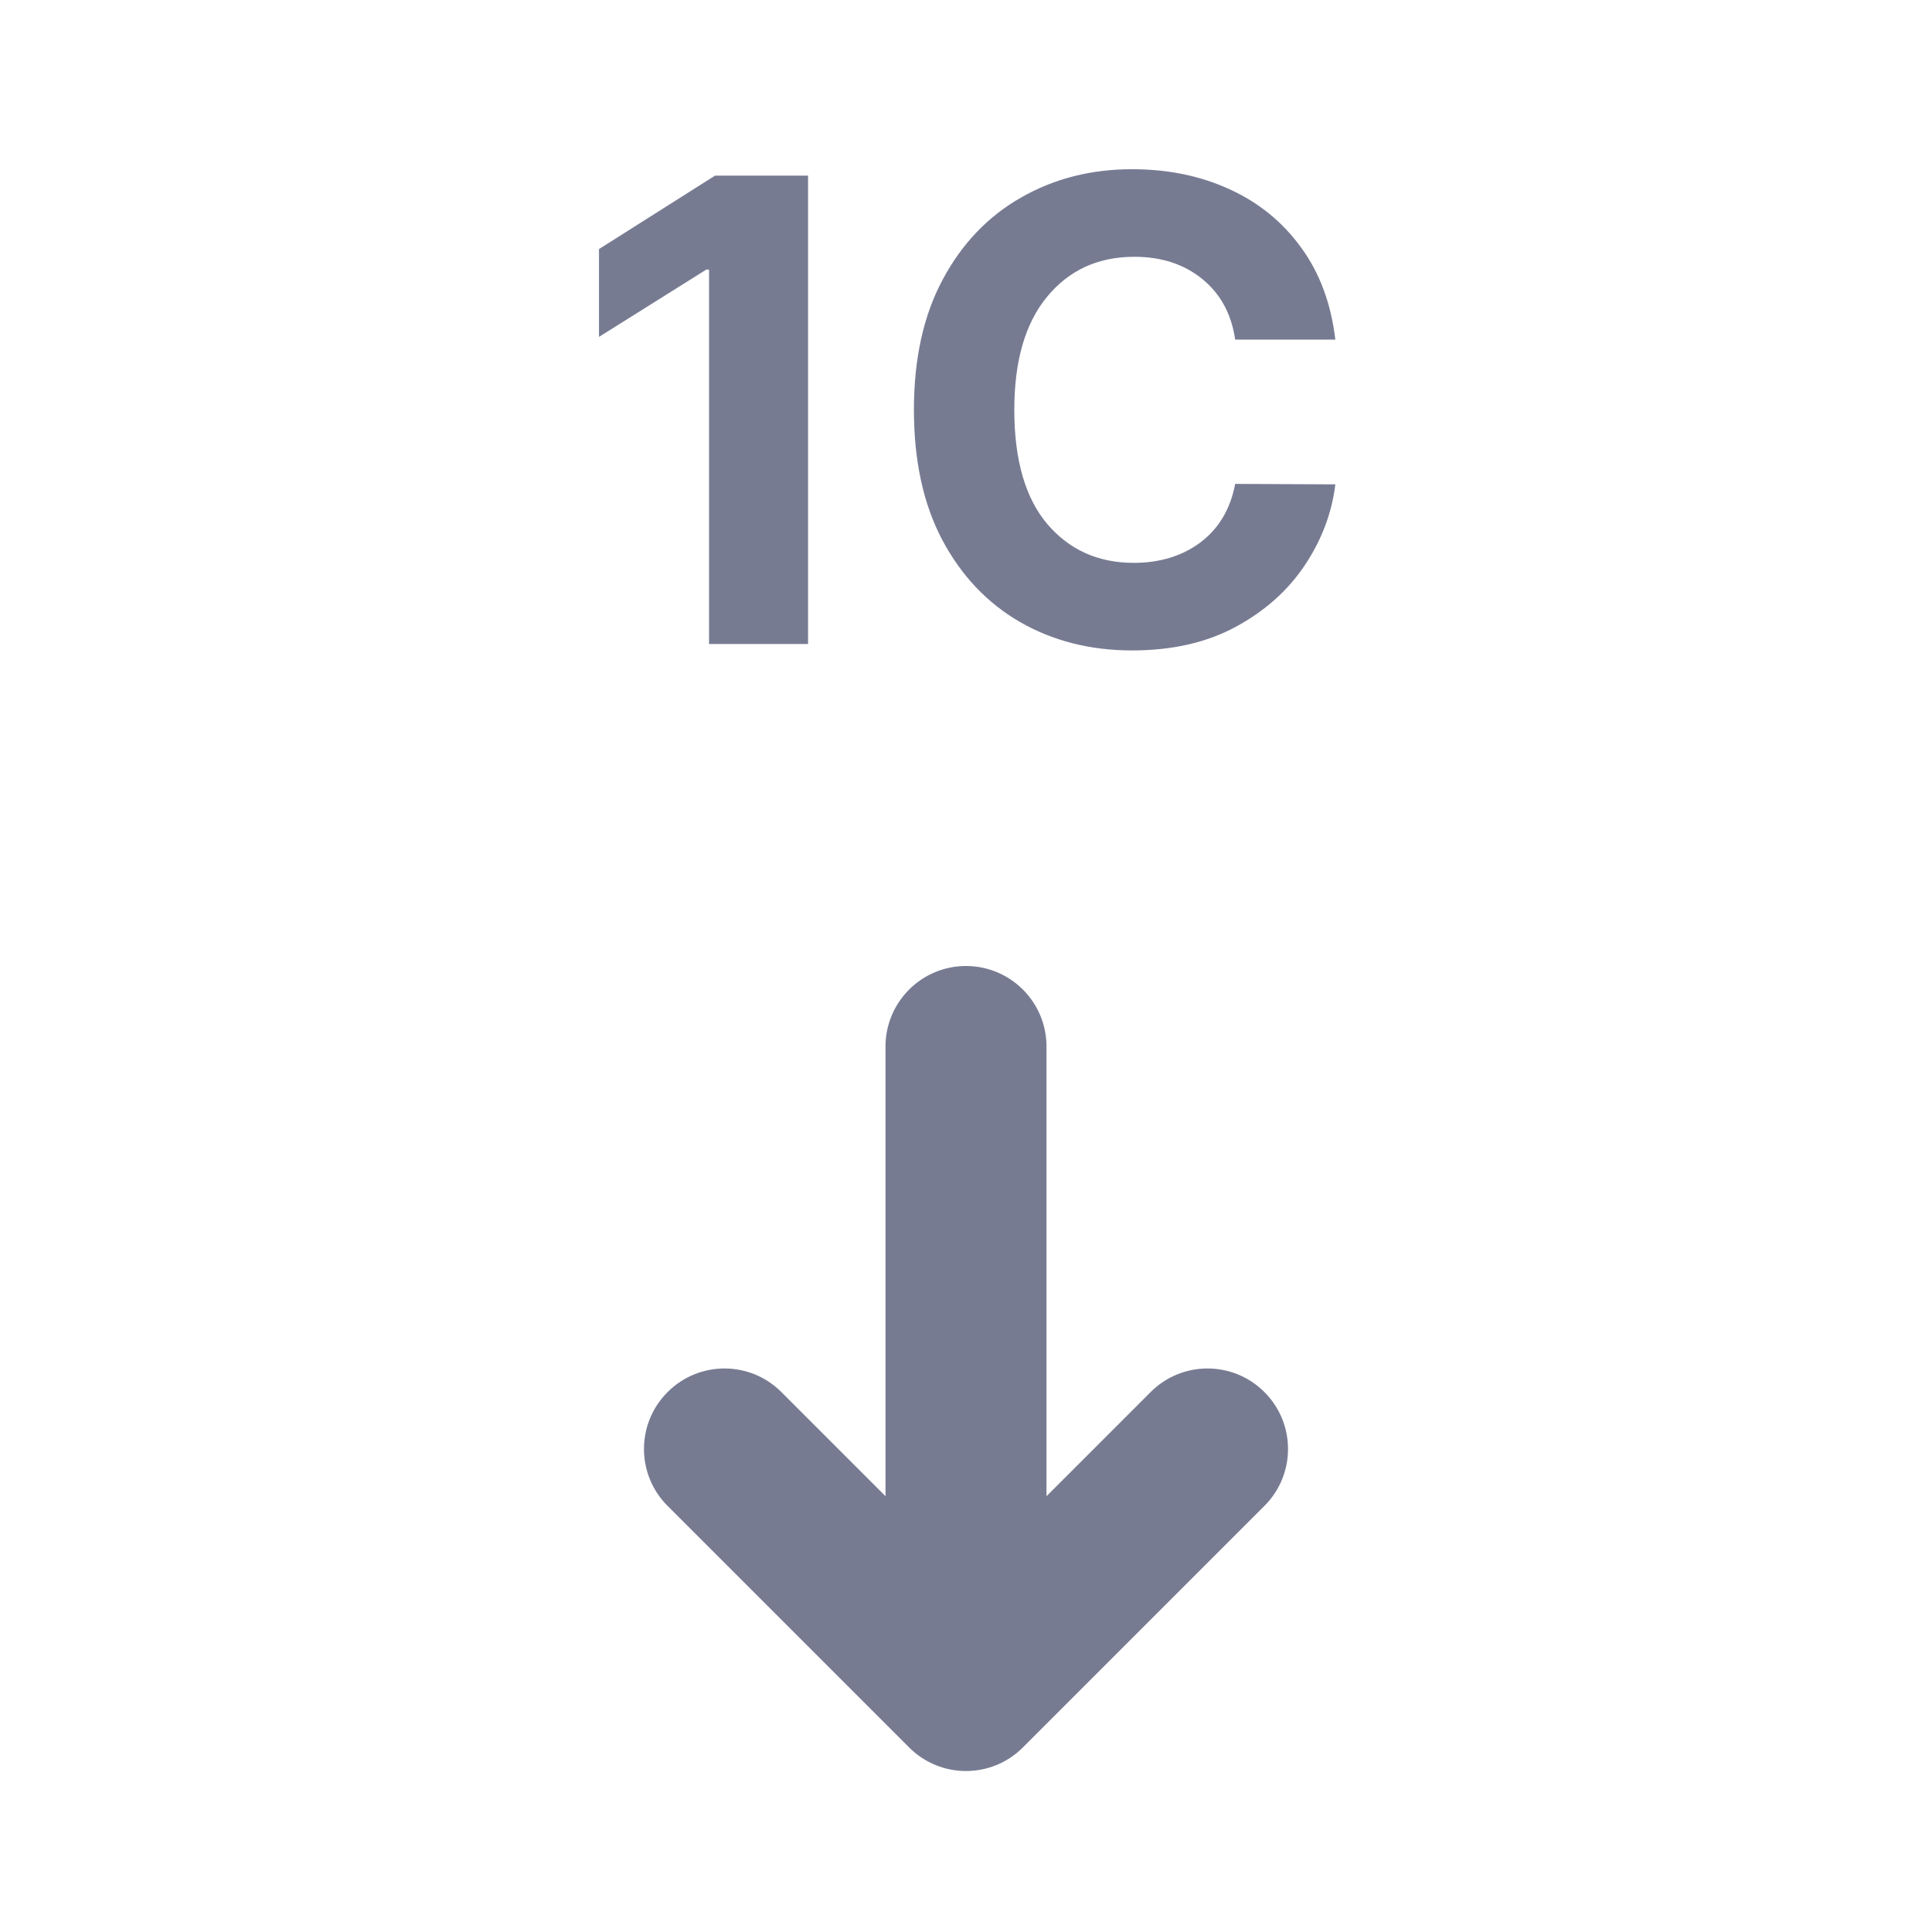 <svg width="24" height="24" viewBox="0 0 24 24" fill="none" xmlns="http://www.w3.org/2000/svg">
<path fill-rule="evenodd" clip-rule="evenodd" d="M10.038 8V2.182H8.882L7.441 3.094V4.185L8.774 3.349H8.808V8H10.038ZM15.344 4.219H16.588C16.535 3.77 16.393 3.388 16.162 3.074C15.933 2.758 15.638 2.517 15.276 2.352C14.916 2.186 14.512 2.102 14.063 2.102C13.552 2.102 13.091 2.22 12.682 2.455C12.273 2.688 11.949 3.027 11.711 3.472C11.472 3.917 11.353 4.456 11.353 5.091C11.353 5.724 11.47 6.262 11.705 6.707C11.942 7.152 12.264 7.492 12.671 7.727C13.08 7.962 13.544 8.08 14.063 8.08C14.561 8.08 14.99 7.982 15.35 7.787C15.711 7.592 15.998 7.337 16.208 7.023C16.418 6.708 16.545 6.373 16.588 6.017L15.344 6.011C15.285 6.322 15.142 6.563 14.915 6.736C14.688 6.906 14.41 6.992 14.083 6.992C13.642 6.992 13.284 6.831 13.009 6.509C12.736 6.185 12.6 5.712 12.6 5.091C12.6 4.485 12.735 4.017 13.006 3.688C13.279 3.356 13.64 3.19 14.091 3.19C14.428 3.19 14.71 3.282 14.935 3.466C15.16 3.648 15.297 3.899 15.344 4.219ZM15.707 18.707L12.707 21.707C12.317 22.098 11.683 22.098 11.293 21.707L8.293 18.707C7.902 18.317 7.902 17.683 8.293 17.293C8.683 16.902 9.317 16.902 9.707 17.293L11 18.586V13C11 12.448 11.448 12 12 12C12.552 12 13 12.448 13 13V18.586L14.293 17.293C14.683 16.902 15.317 16.902 15.707 17.293C16.098 17.683 16.098 18.317 15.707 18.707Z" fill="#777B92"/>
</svg>

